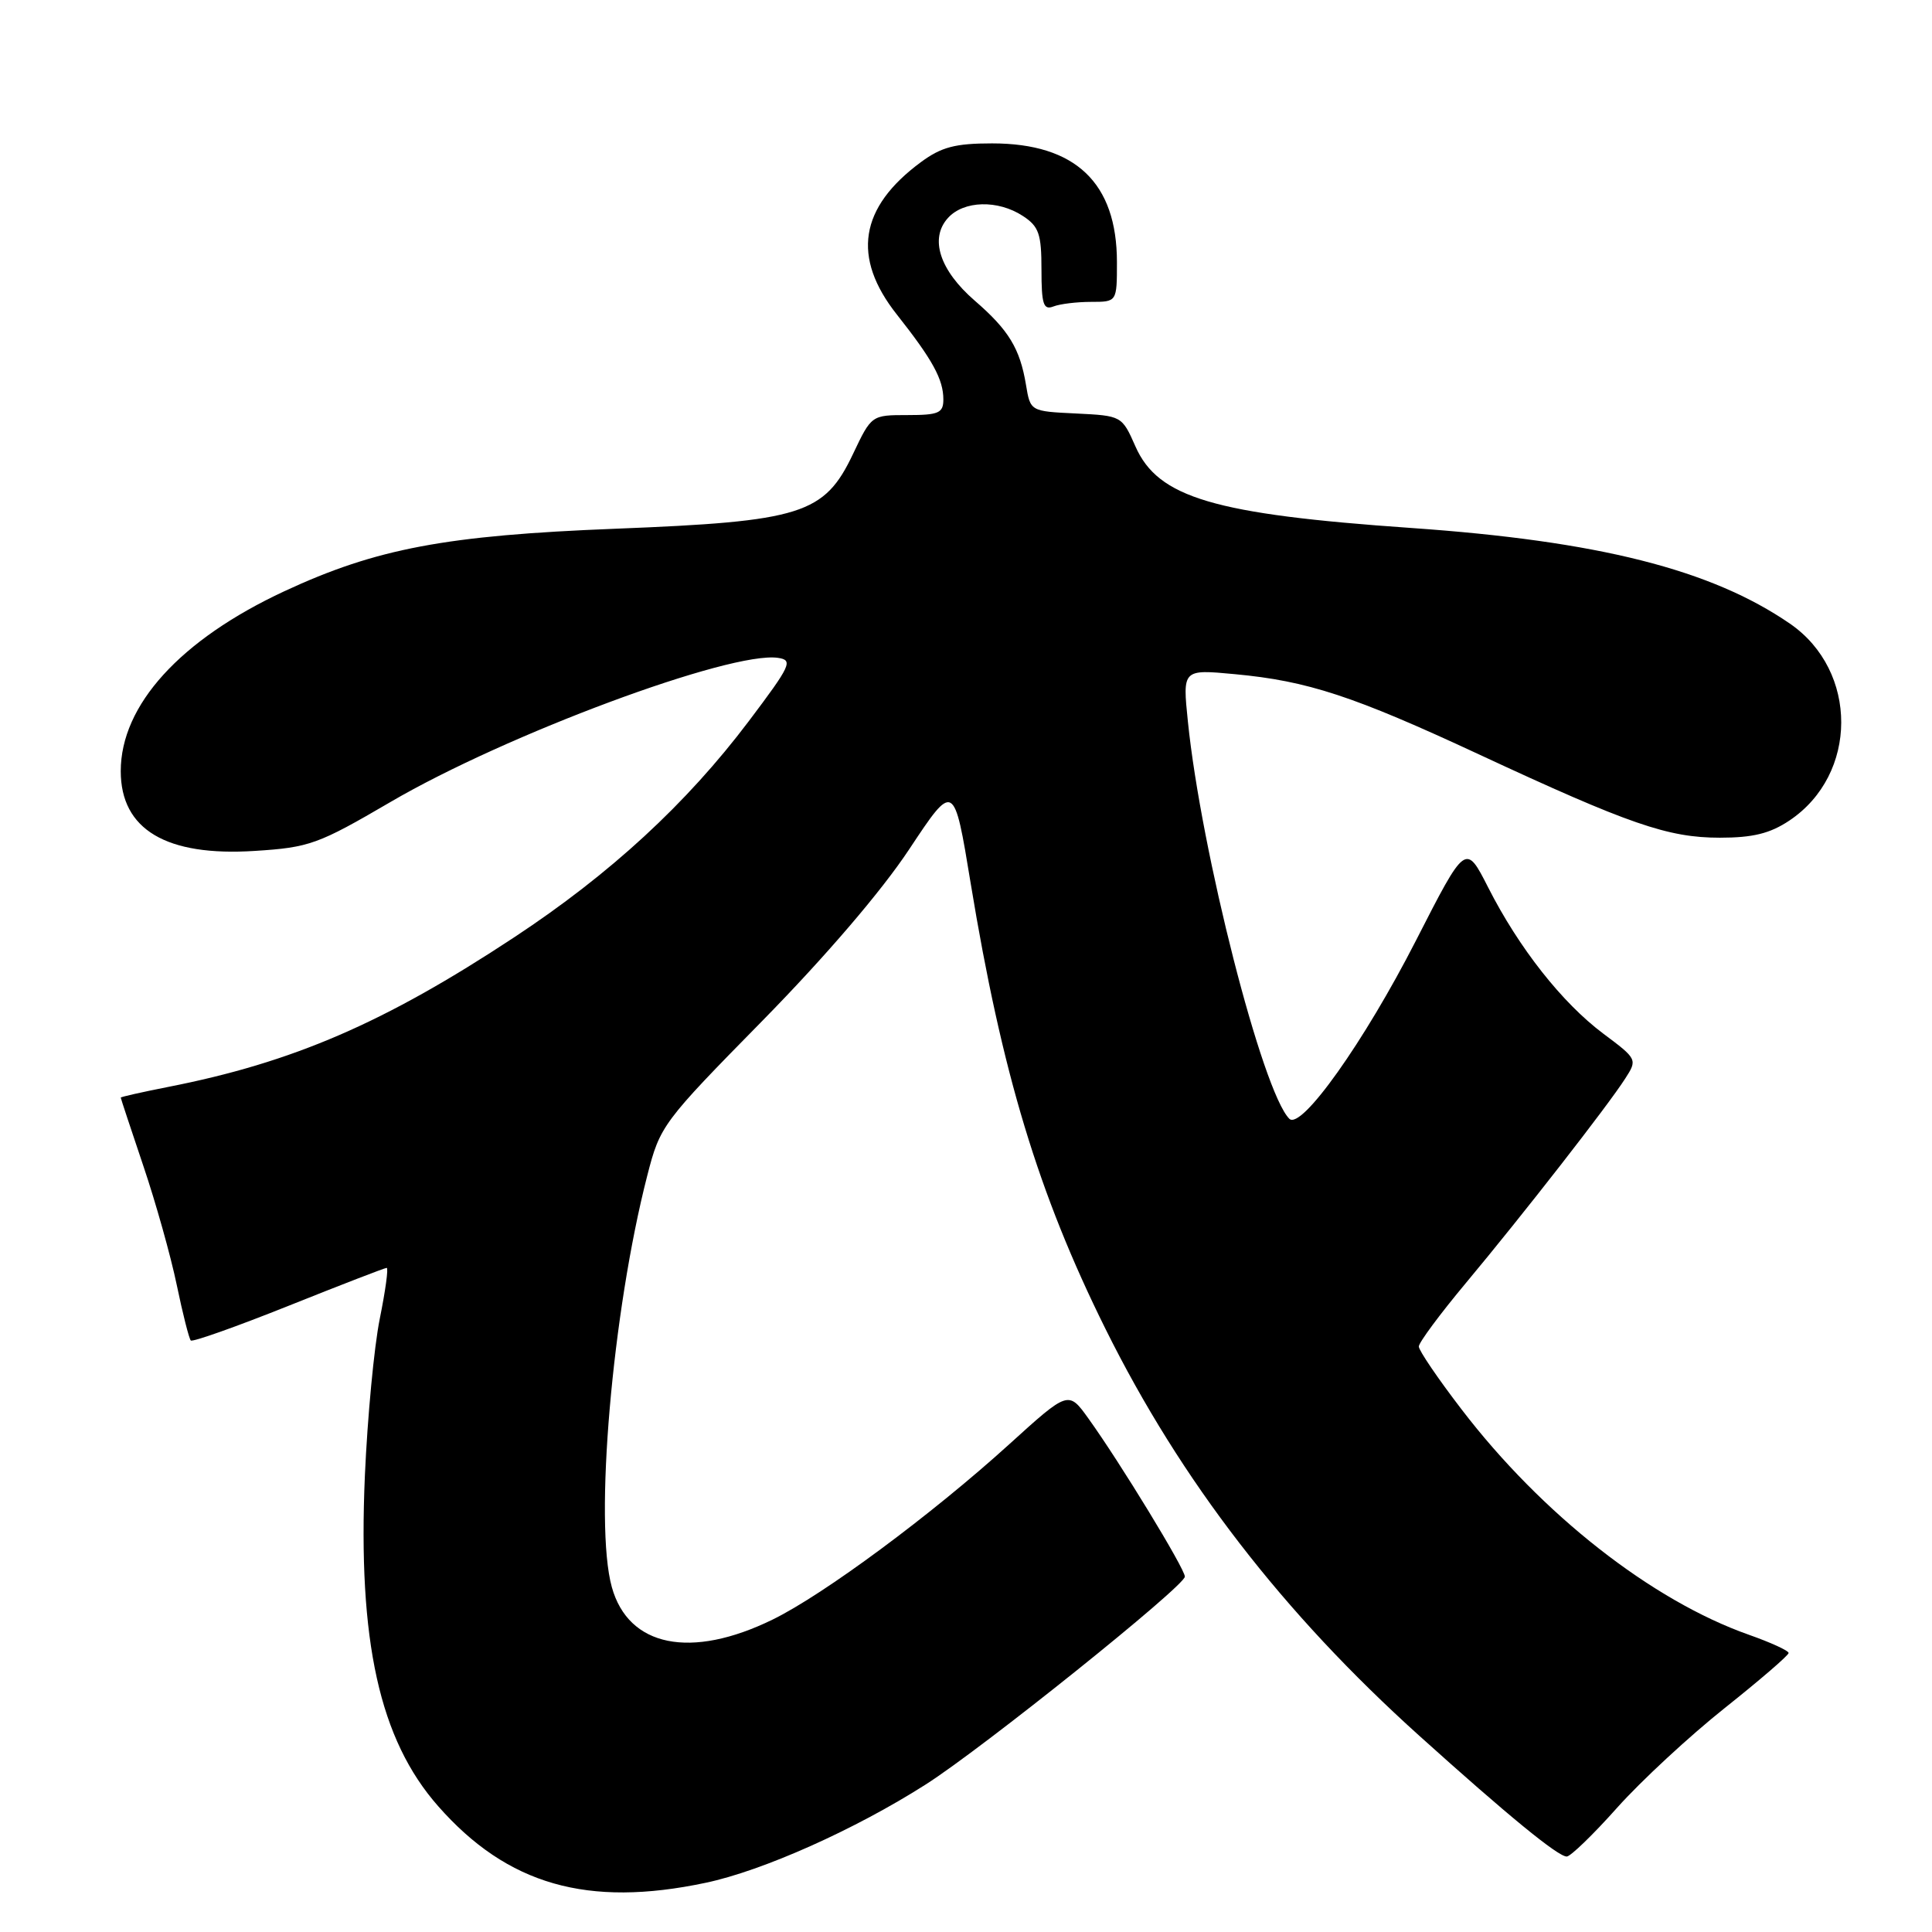 <?xml version="1.0" encoding="UTF-8" standalone="no"?>
<!DOCTYPE svg PUBLIC "-//W3C//DTD SVG 1.1//EN" "http://www.w3.org/Graphics/SVG/1.1/DTD/svg11.dtd" >
<svg xmlns="http://www.w3.org/2000/svg" xmlns:xlink="http://www.w3.org/1999/xlink" version="1.1" viewBox="0 0 256 256">
 <g >
 <path fill="currentColor"
d=" M 93.50 249.48 C 101.06 247.89 113.30 242.42 122.65 236.46 C 130.17 231.68 157.00 210.15 157.00 208.91 C 157.00 207.87 148.43 193.81 144.23 187.97 C 141.57 184.26 141.57 184.26 133.72 191.38 C 123.46 200.69 109.17 211.28 102.38 214.60 C 91.55 219.90 83.27 218.23 81.07 210.30 C 78.71 201.81 81.12 173.83 85.77 155.76 C 87.46 149.16 87.78 148.73 101.02 135.26 C 109.40 126.72 116.79 118.10 120.47 112.54 C 126.41 103.58 126.41 103.58 128.62 117.04 C 132.76 142.21 137.58 158.15 146.49 176.10 C 156.45 196.17 169.99 213.73 188.10 230.03 C 199.77 240.54 206.43 246.00 207.60 246.00 C 208.10 246.00 211.11 243.09 214.29 239.52 C 217.47 235.96 223.89 230.02 228.54 226.32 C 233.19 222.62 237.00 219.34 237.00 219.03 C 237.00 218.72 234.64 217.64 231.75 216.62 C 218.87 212.08 204.30 200.65 193.65 186.73 C 190.54 182.68 188.00 178.94 188.00 178.42 C 188.00 177.90 190.81 174.11 194.25 169.99 C 201.73 161.03 213.05 146.51 215.34 142.93 C 216.98 140.39 216.95 140.33 212.44 136.96 C 206.98 132.87 201.27 125.62 197.20 117.61 C 194.21 111.73 194.21 111.73 187.63 124.61 C 180.77 138.04 172.41 149.81 170.84 148.24 C 167.28 144.68 159.16 112.87 157.40 95.59 C 156.69 88.68 156.69 88.68 163.62 89.33 C 173.27 90.23 179.29 92.20 195.99 99.97 C 215.89 109.23 221.02 111.00 227.89 111.00 C 232.27 111.00 234.54 110.44 237.10 108.73 C 246.23 102.63 246.27 88.90 237.18 82.64 C 226.74 75.46 211.80 71.69 187.00 69.96 C 160.84 68.14 153.45 65.95 150.45 59.15 C 148.66 55.10 148.63 55.09 142.59 54.79 C 136.53 54.50 136.53 54.50 135.95 51.00 C 135.15 46.18 133.66 43.73 129.16 39.84 C 124.51 35.81 123.14 31.60 125.61 28.88 C 127.70 26.57 132.23 26.45 135.54 28.62 C 137.66 30.01 138.00 30.99 138.00 35.72 C 138.00 40.32 138.26 41.12 139.58 40.61 C 140.45 40.27 142.70 40.00 144.58 40.00 C 148.00 40.00 148.00 40.00 148.00 34.75 C 148.00 24.22 142.51 19.00 131.46 19.00 C 126.57 19.00 124.74 19.48 122.03 21.48 C 113.88 27.49 112.84 34.09 118.84 41.68 C 123.58 47.68 125.00 50.27 125.00 52.93 C 125.00 54.73 124.38 55.00 120.24 55.00 C 115.48 55.00 115.47 55.01 113.03 60.15 C 109.23 68.15 106.23 69.09 81.54 70.06 C 59.07 70.94 49.85 72.68 37.68 78.34 C 23.89 84.76 16.00 93.43 16.00 102.18 C 16.00 109.92 22.03 113.51 33.77 112.75 C 41.01 112.29 42.14 111.88 51.74 106.27 C 67.04 97.32 96.83 86.25 103.09 87.17 C 105.12 87.47 104.81 88.14 99.21 95.57 C 90.96 106.50 80.87 115.80 68.13 124.20 C 50.95 135.54 38.82 140.78 22.25 144.03 C 18.81 144.71 16.00 145.34 16.00 145.44 C 16.00 145.54 17.35 149.61 18.99 154.48 C 20.64 159.35 22.63 166.45 23.42 170.26 C 24.21 174.07 25.05 177.38 25.28 177.62 C 25.52 177.85 31.35 175.78 38.25 173.02 C 45.15 170.26 50.99 168.00 51.24 168.00 C 51.49 168.00 51.07 171.04 50.32 174.75 C 49.57 178.46 48.69 187.80 48.35 195.50 C 47.40 217.48 50.28 230.50 58.06 239.33 C 67.23 249.75 77.86 252.79 93.50 249.48 Z "/>
</g>
</svg>